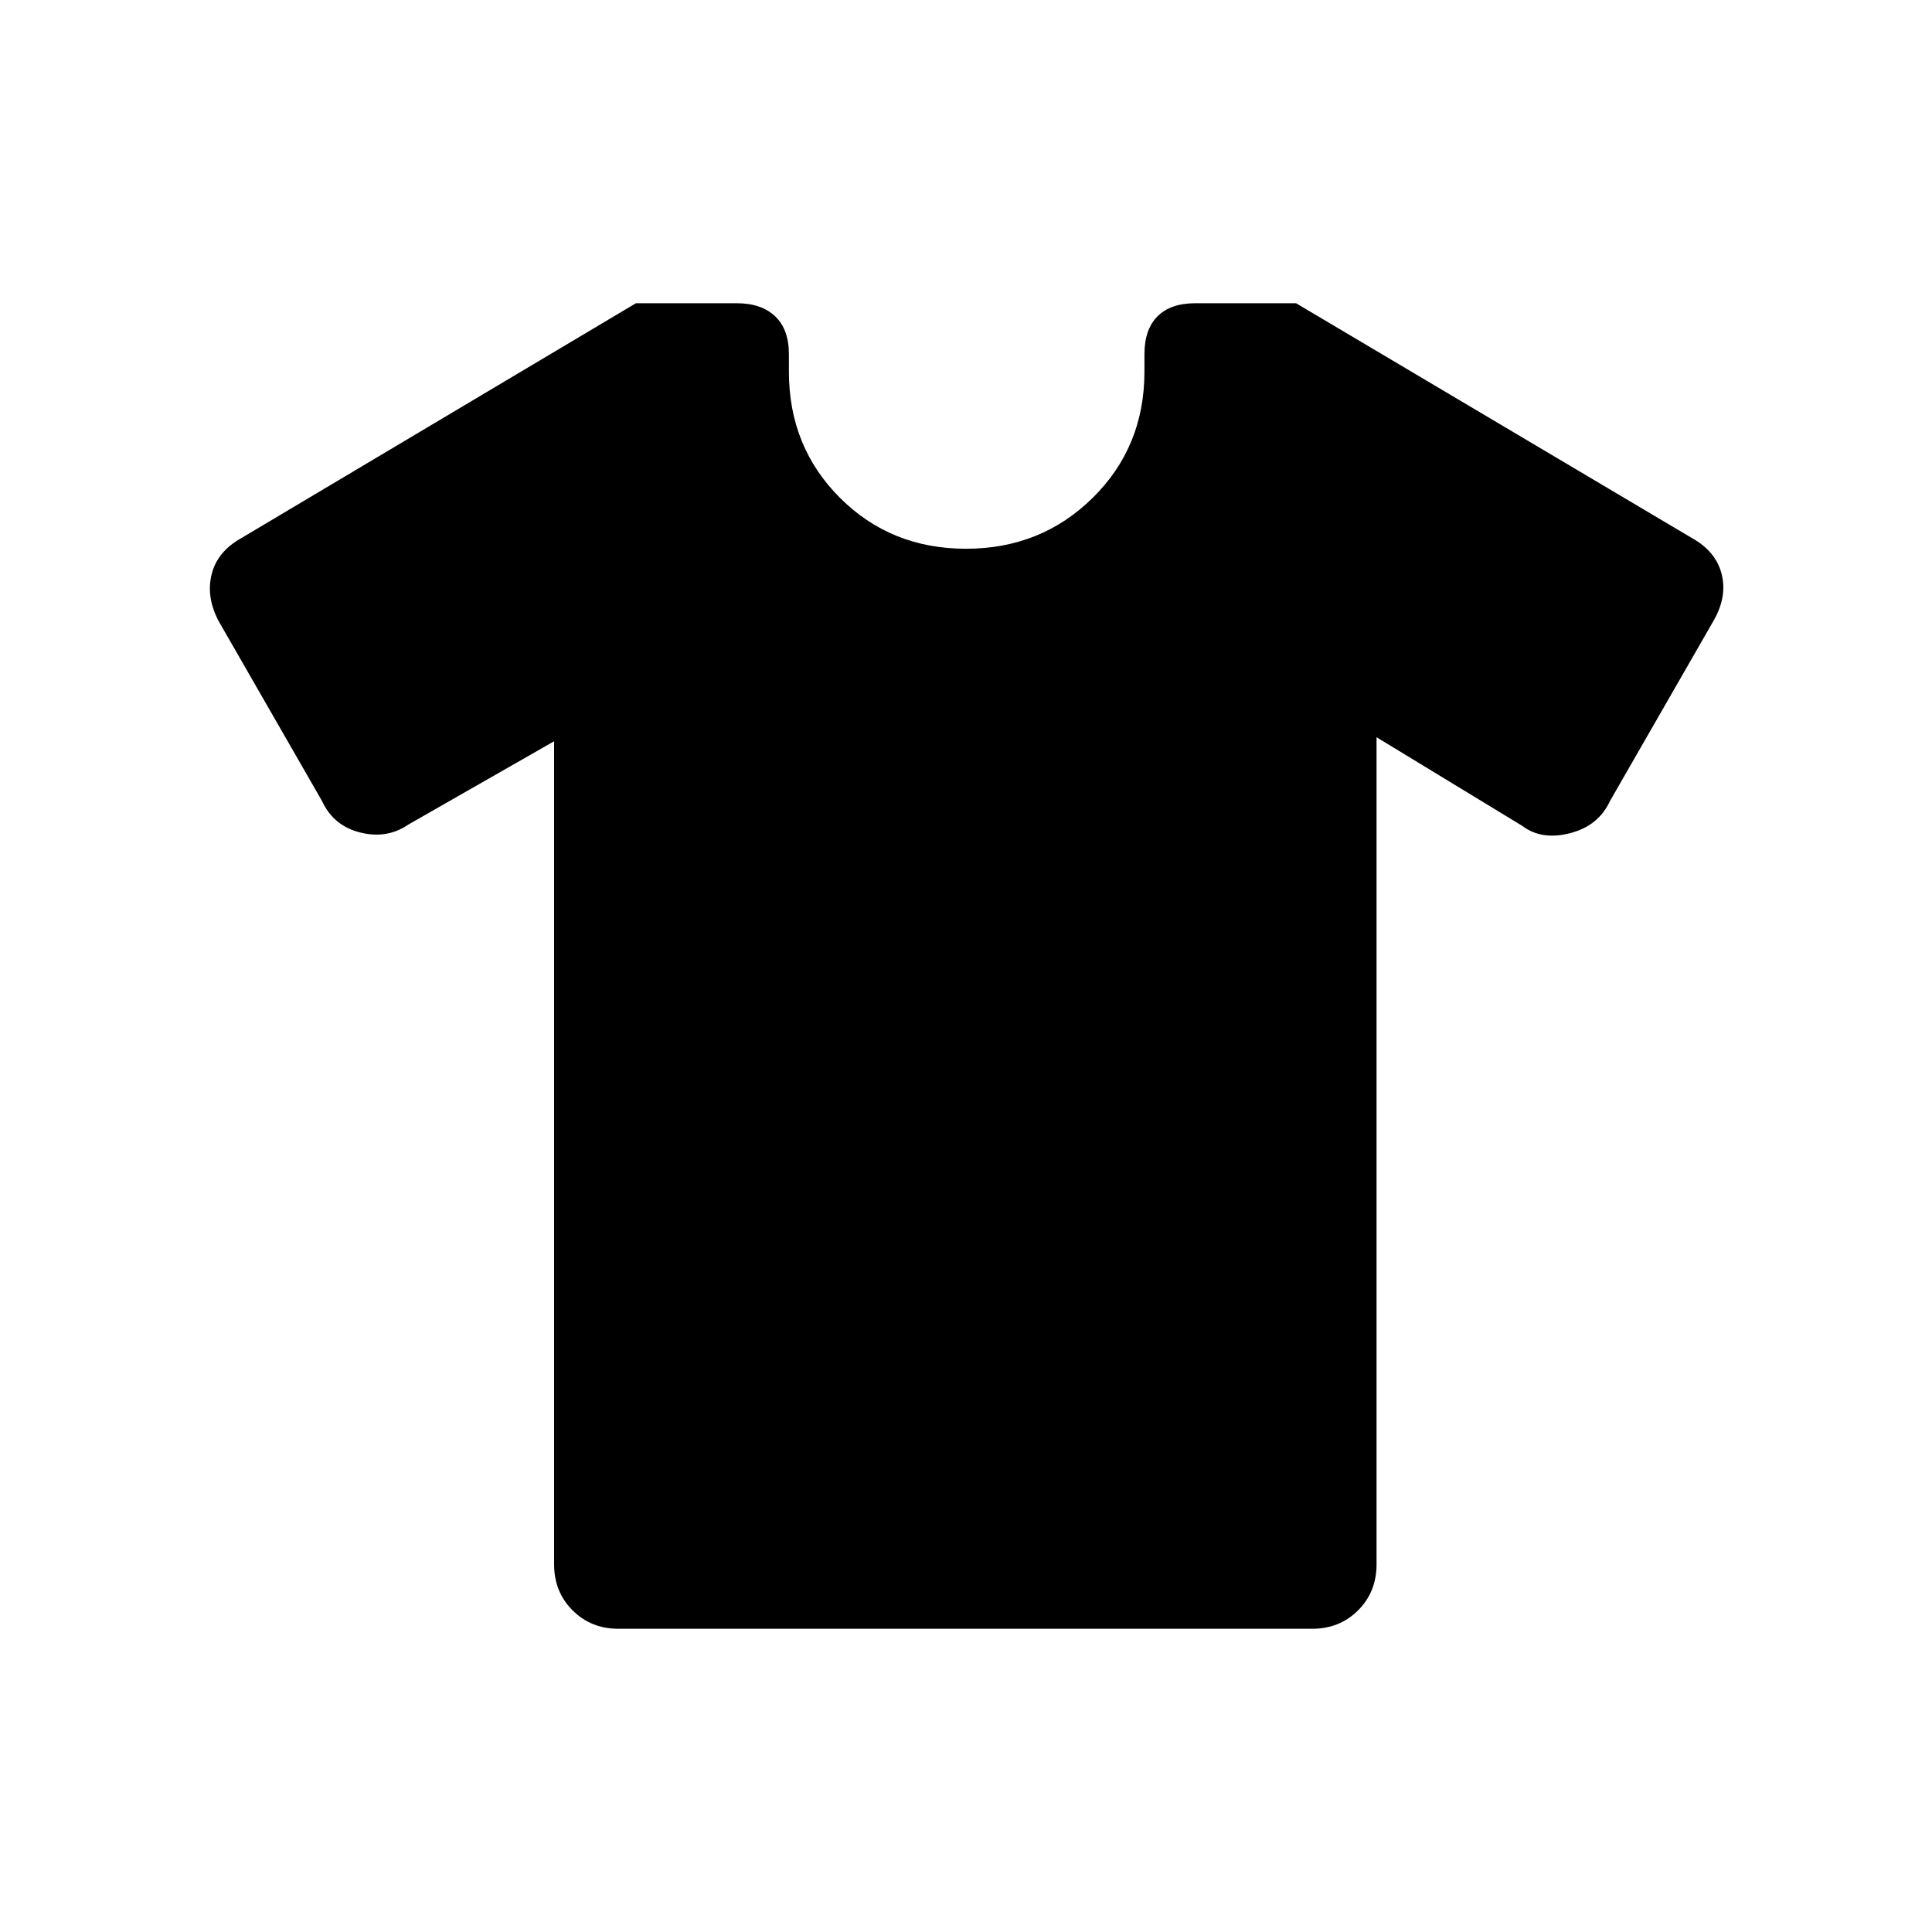 <svg xmlns="http://www.w3.org/2000/svg" height="40" viewBox="0 -960 960 960" width="40"><path d="M275.33-591.67 203-550.33q-10.67 7.33-24 4-13.33-3.34-19-15.67l-51.33-89.33q-6.34-12-3.5-23.34Q108-686 120-692.67l196-116.66h50q12.33 0 19.17 6.5Q392-796.33 392-784v8.67q0 37.33 25.33 62.66 25.34 25.34 62.67 25.34t63-25.34q25.67-25.33 25.67-62.66V-784q0-12.33 6.5-18.83 6.5-6.5 18.83-6.5h50l196.67 116.66q12 6.67 14.83 18 2.83 11.34-4.17 23.34L800-562q-5.67 12.33-19.83 16-14.17 3.67-23.84-3.67l-72.33-44v411q0 13.67-9.17 22.84-9.16 9.16-22.83 9.16H307.33q-13.66 0-22.83-9.16-9.17-9.17-9.17-22.84v-409Z"/></svg>